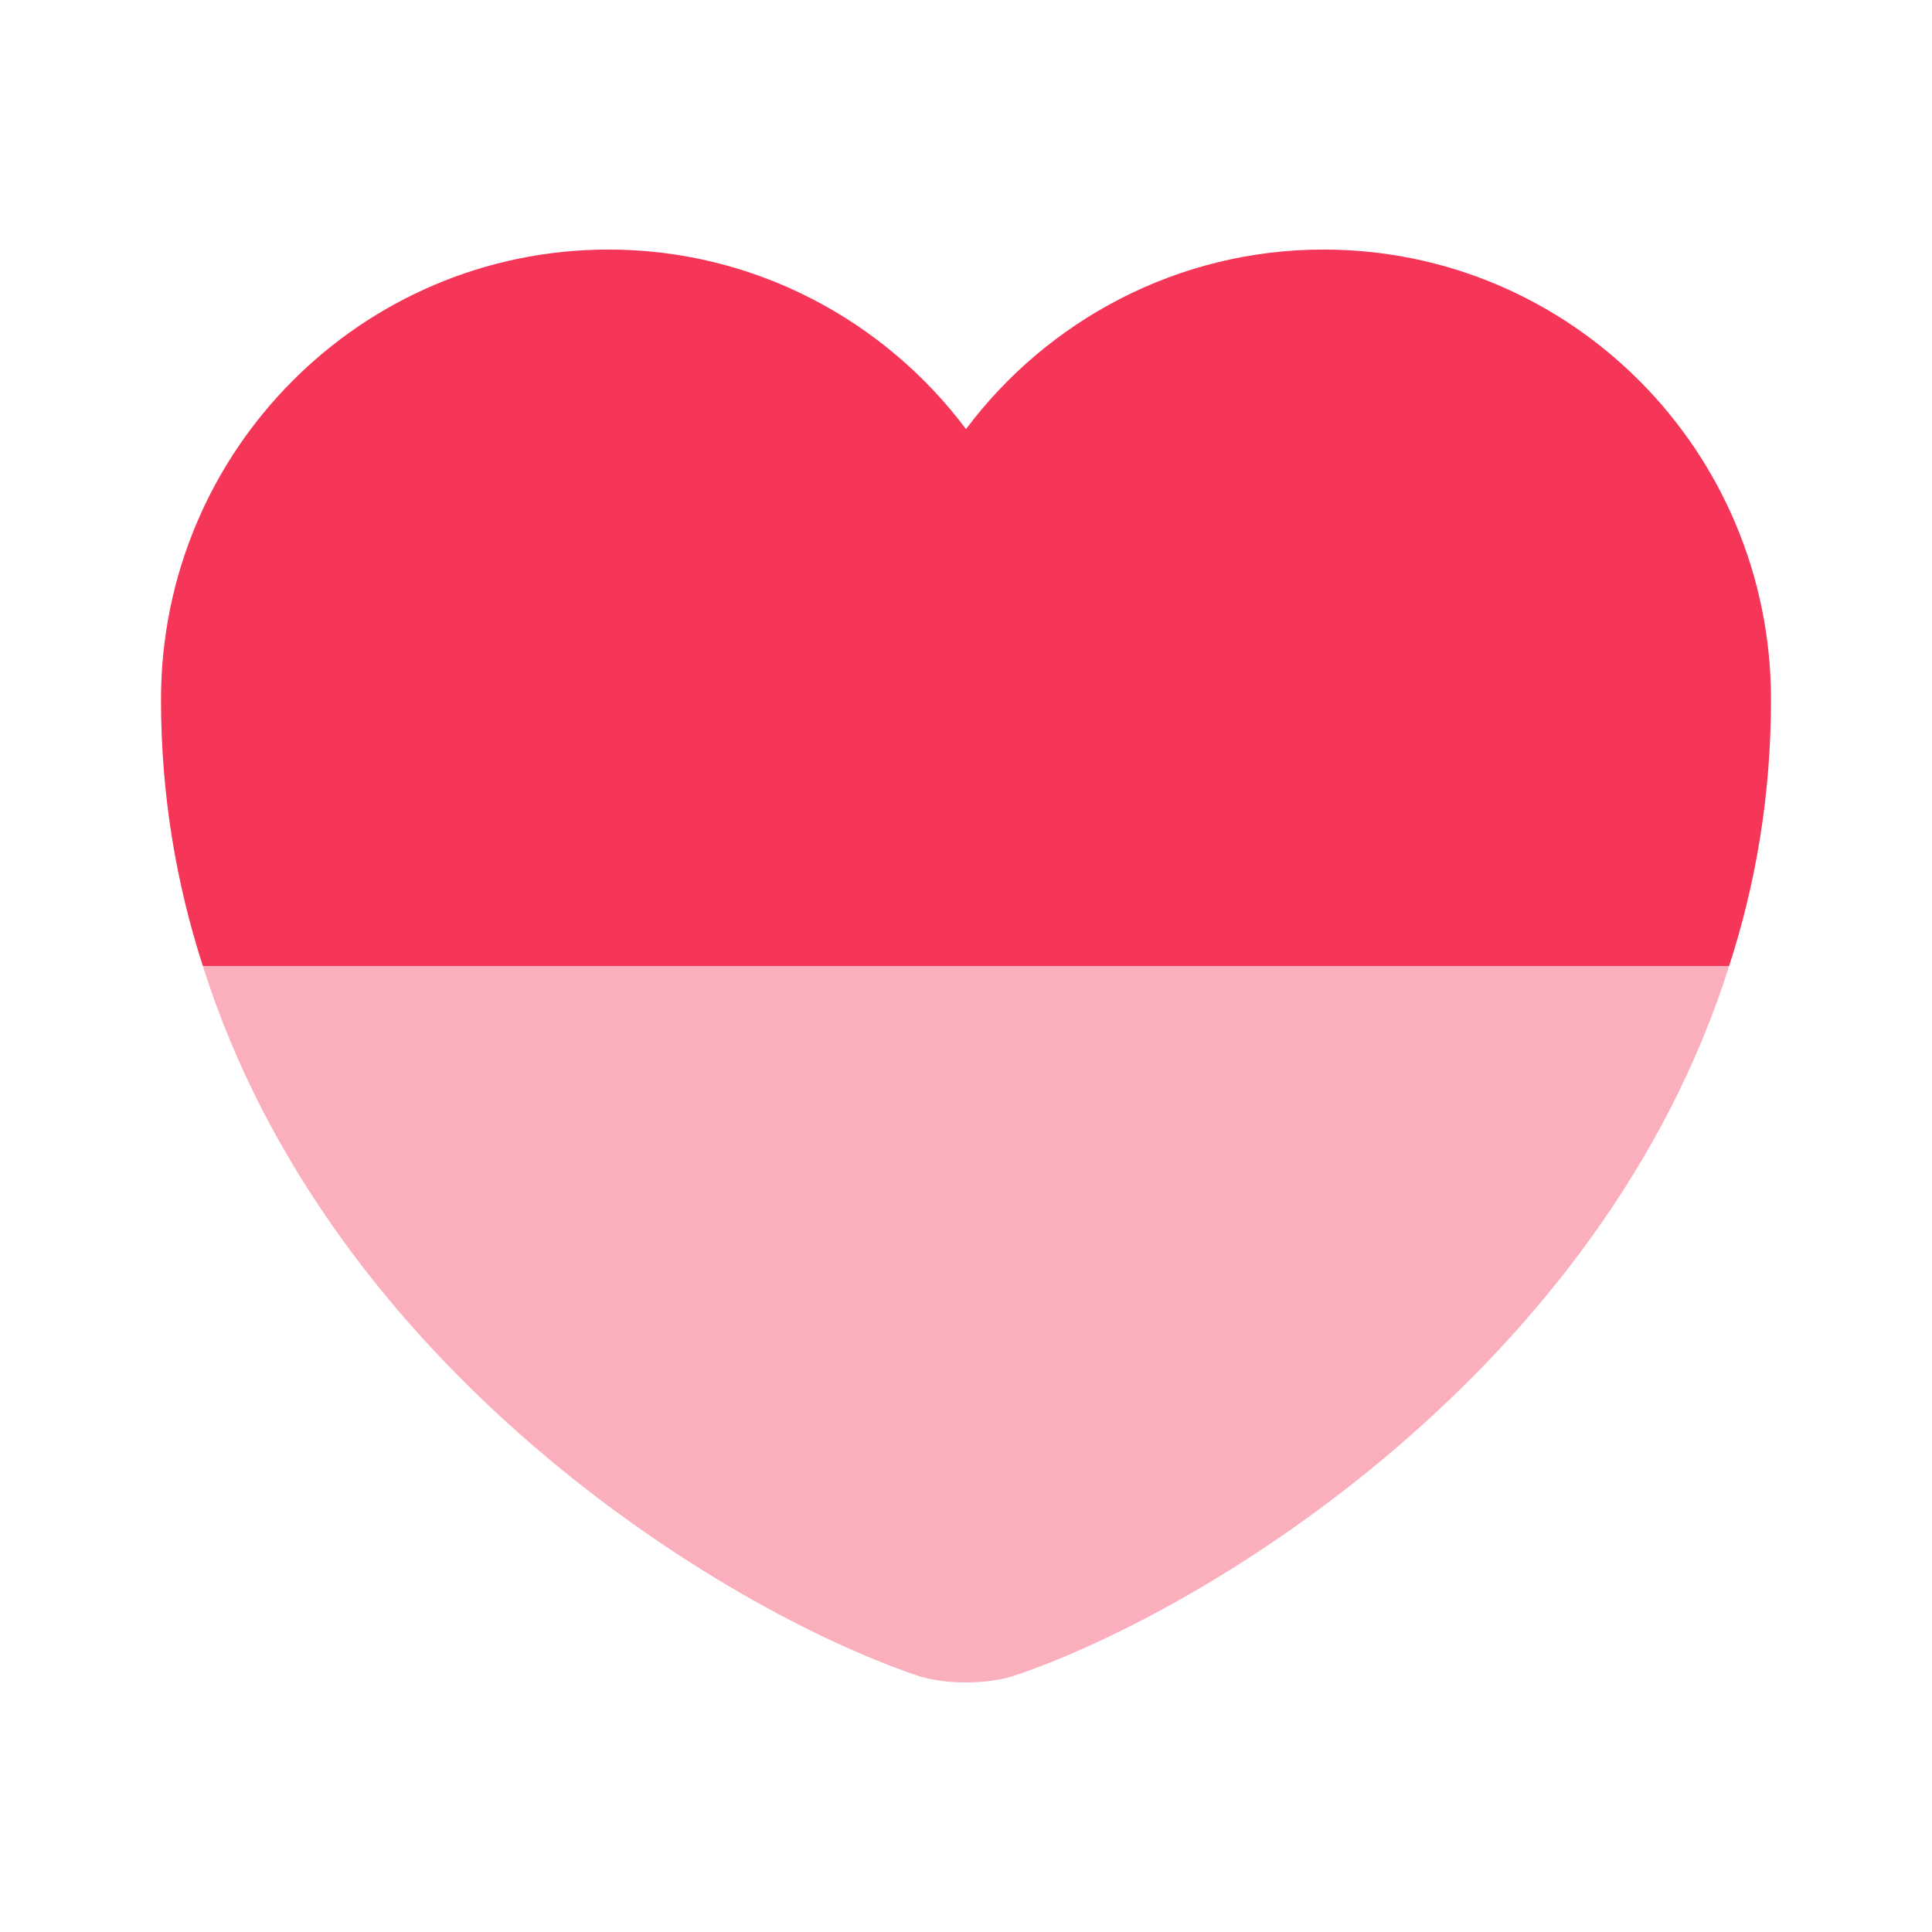 <svg width="18" height="18" viewBox="0 0 18 18" fill="none" xmlns="http://www.w3.org/2000/svg">
<path d="M16.5 6.518C16.5 7.41 16.358 8.235 16.11 9H1.89C1.643 8.235 1.5 7.41 1.5 6.518C1.5 4.2 3.368 2.325 5.67 2.325C7.027 2.325 8.242 2.985 9 3.998C9.758 2.985 10.973 2.325 12.33 2.325C14.633 2.325 16.5 4.2 16.5 6.518Z" fill="#F53658"/>
<path opacity="0.4" d="M16.11 9C14.925 12.75 11.272 14.992 9.465 15.607C9.21 15.697 8.79 15.697 8.535 15.607C6.727 14.992 3.075 12.75 1.89 9H16.11Z" fill="#F53658"/>
</svg>
